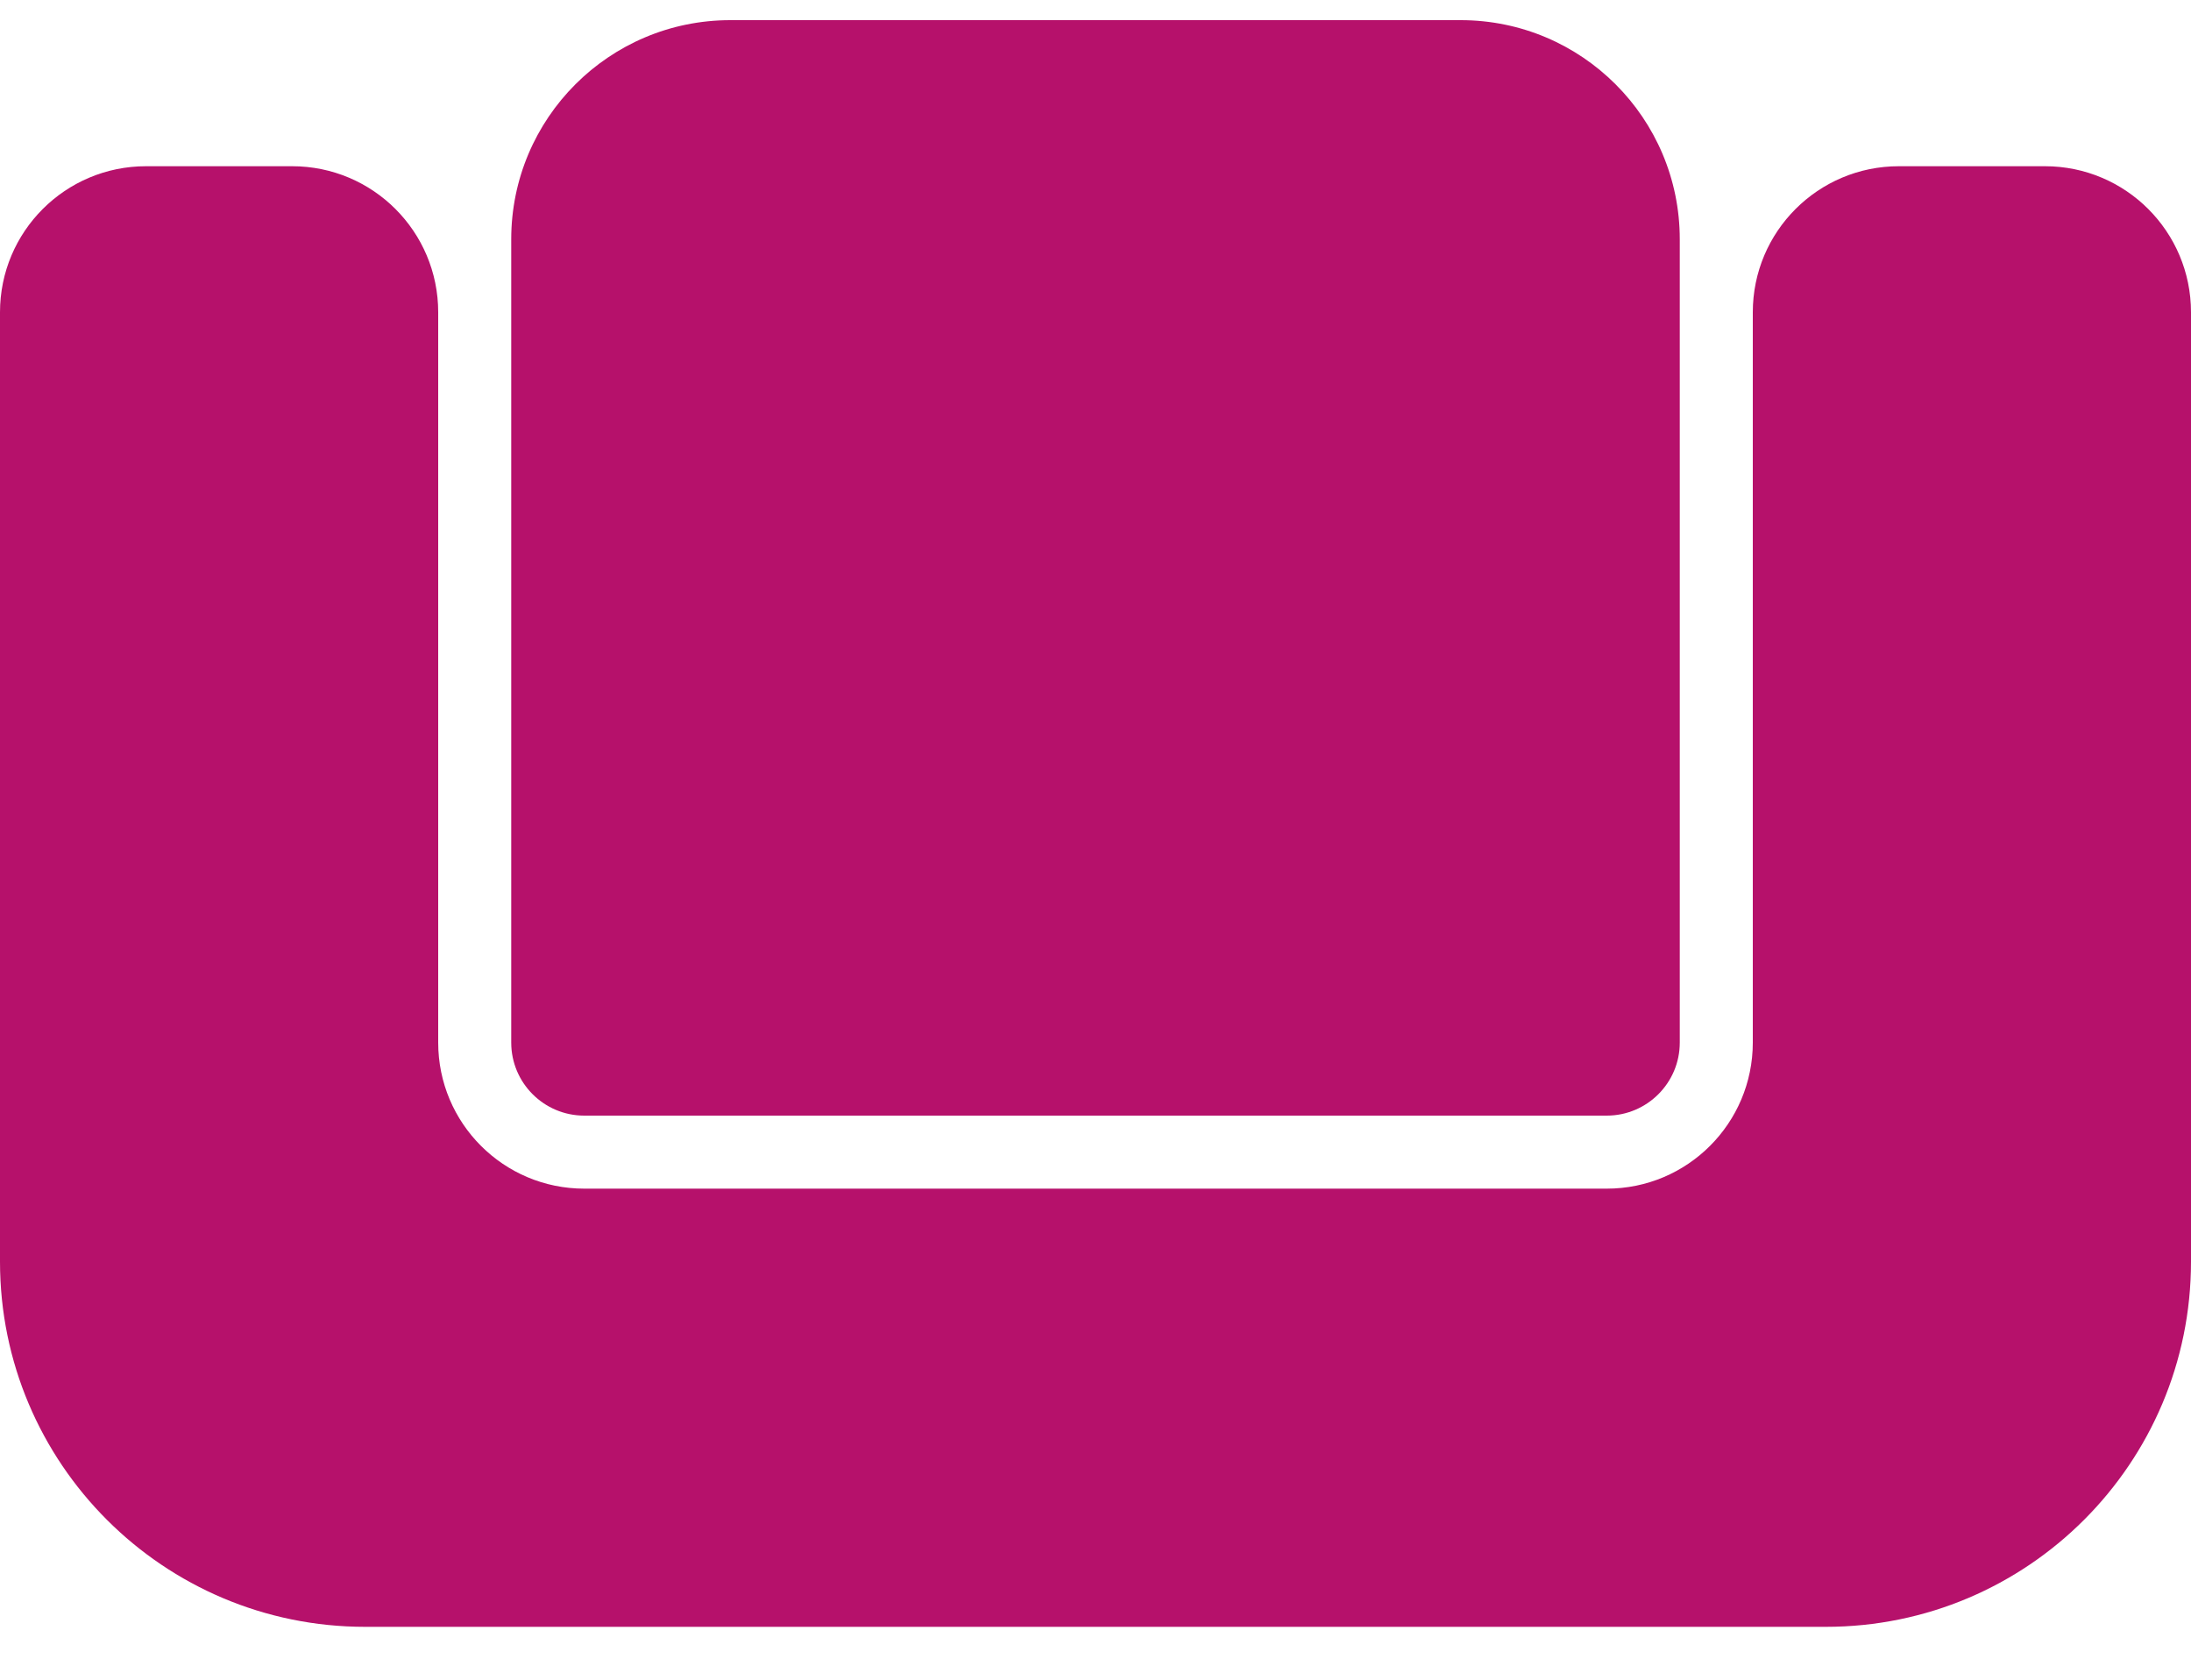 <svg width="30" height="23" viewBox="0 0 30 23" fill="none" xmlns="http://www.w3.org/2000/svg">
<path d="M0 4.276C0 3.171 0.895 2.276 2 2.276H4C5.105 2.276 6 3.171 6 4.276V14.276C6 15.38 6.895 16.276 8 16.276H22C23.105 16.276 24 15.38 24 14.276V4.276C24 3.171 24.895 2.276 26 2.276H28C29.105 2.276 30 3.171 30 4.276V17.276C30 20.037 27.761 22.276 25 22.276H5C2.239 22.276 0 20.037 0 17.276V4.276Z" fill="#B6116B"/>
<path d="M7 3.276C7 1.619 8.343 0.276 10 0.276H20C21.657 0.276 23 1.619 23 3.276V14.276C23 14.828 22.552 15.276 22 15.276H8C7.448 15.276 7 14.828 7 14.276V3.276Z" fill="#B6116B"/>
</svg>

